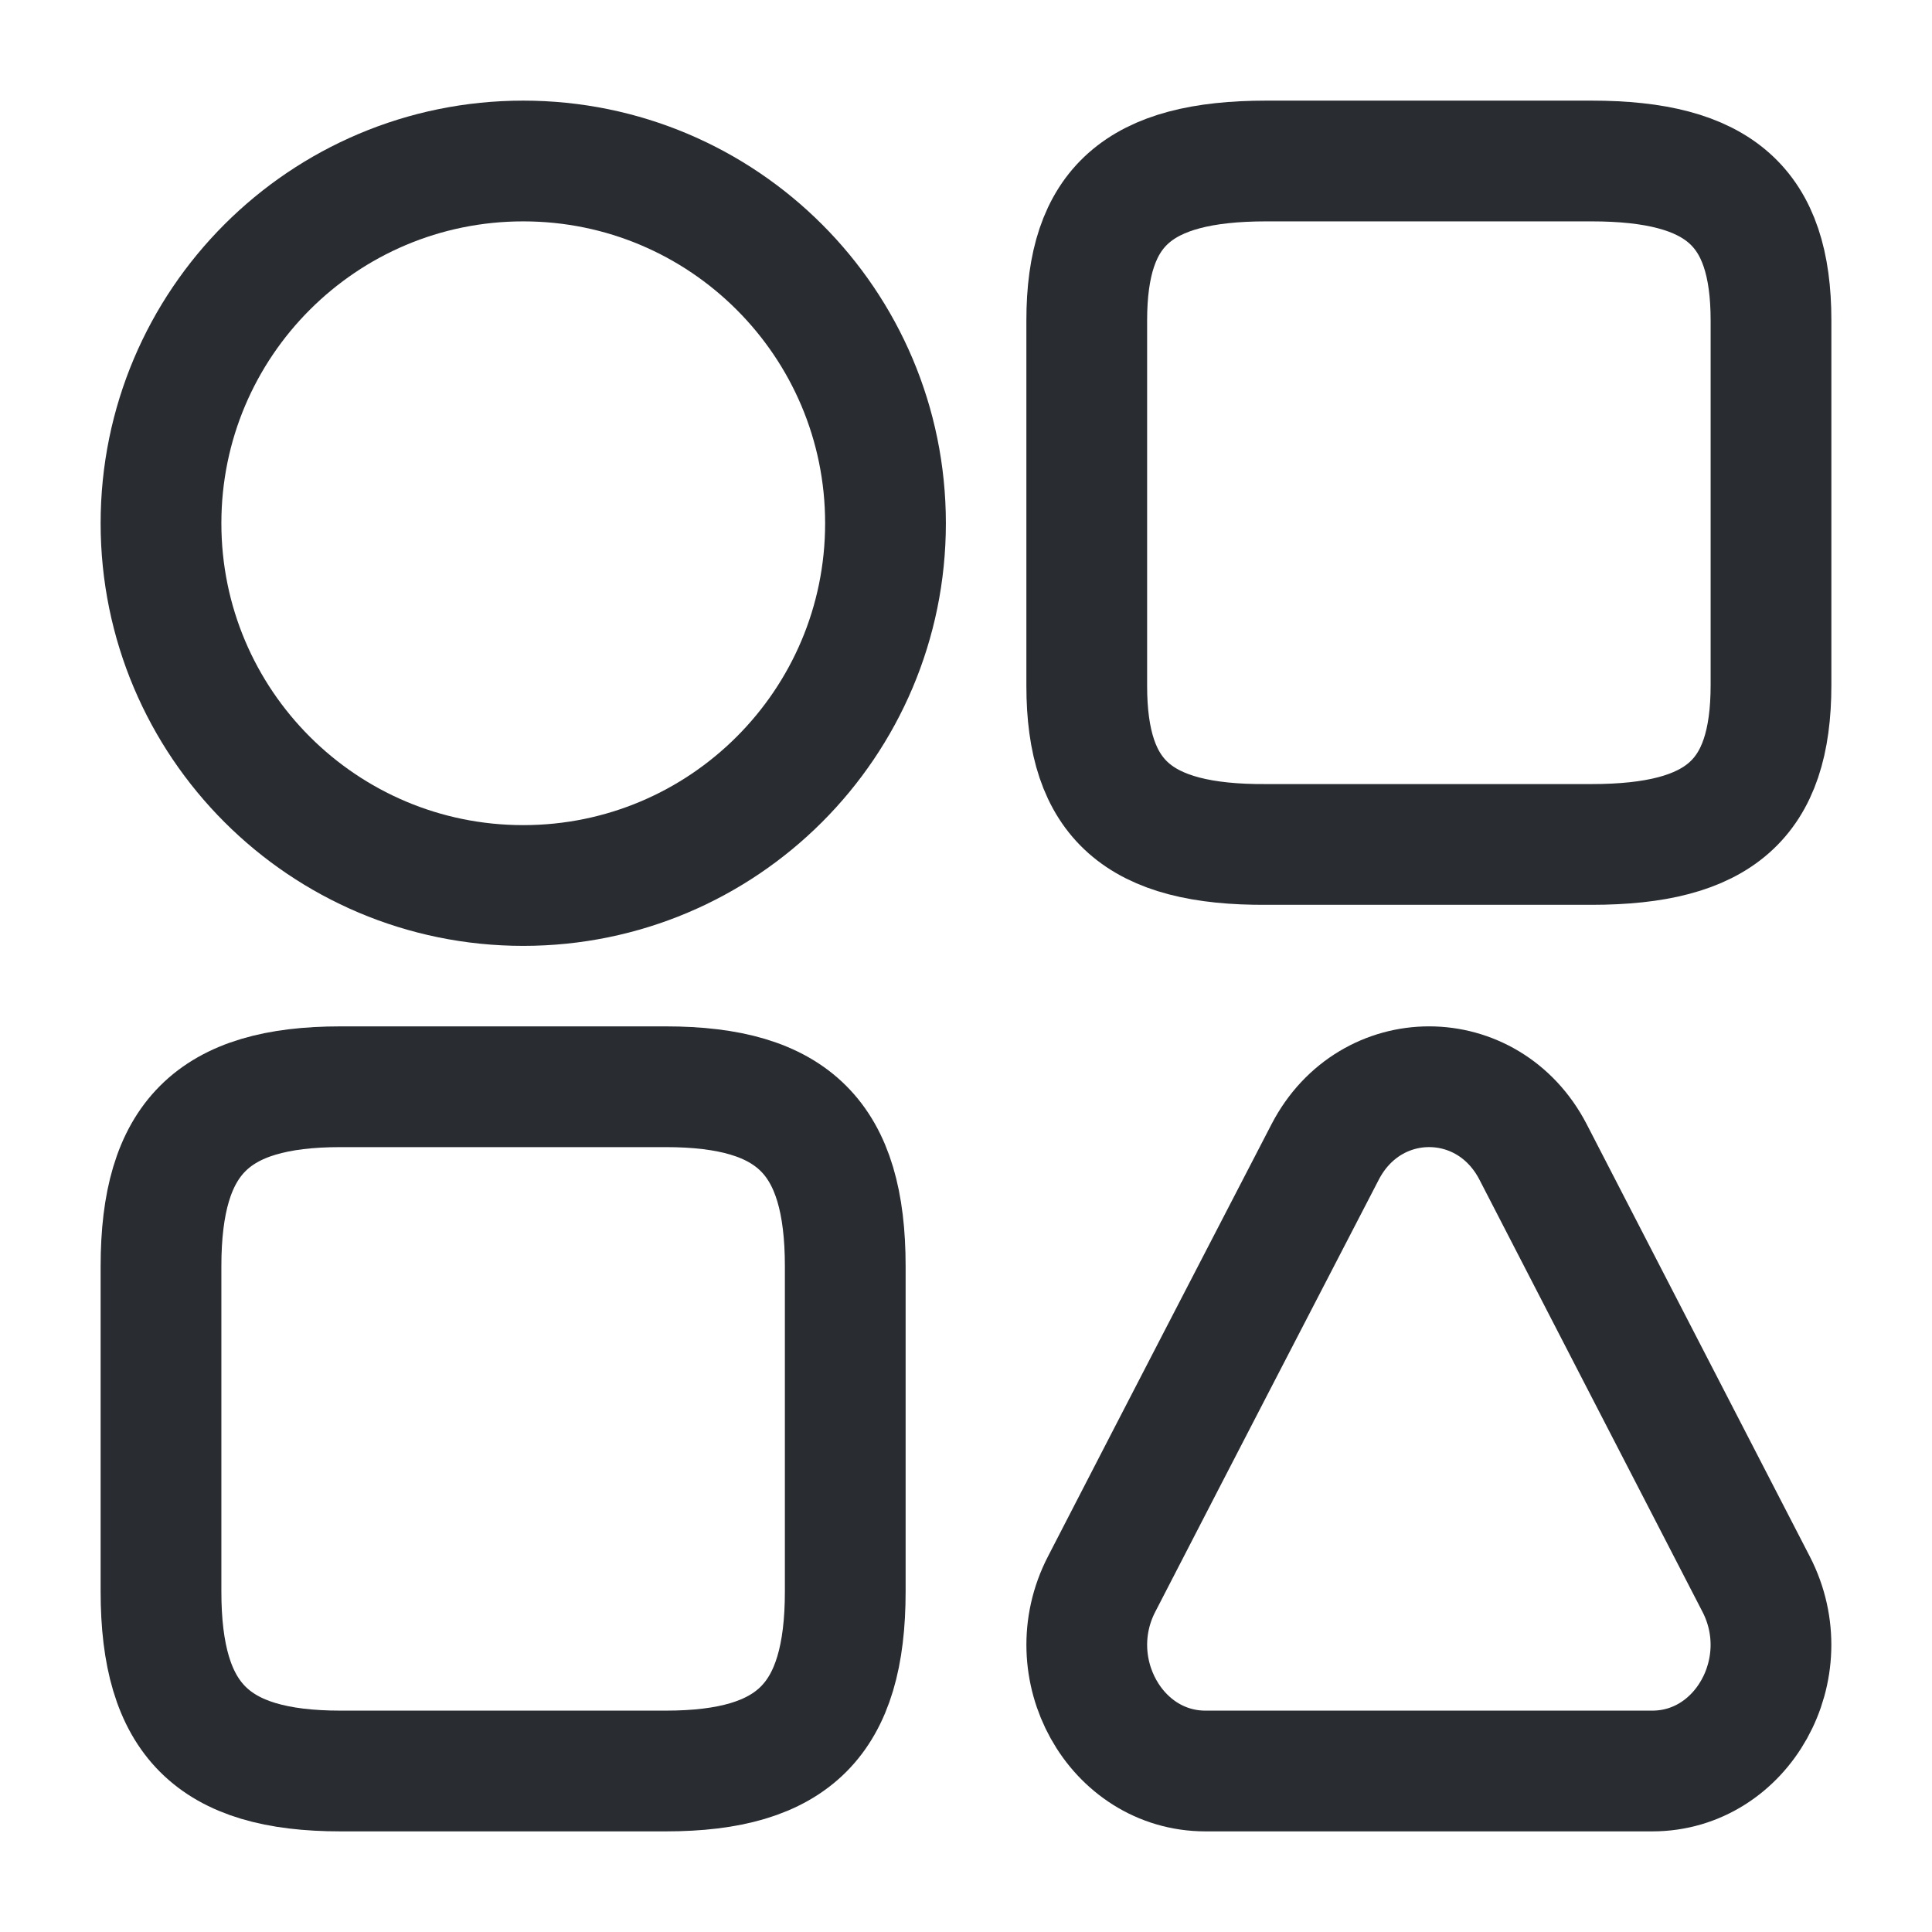 <svg width="24" height="24" viewBox="0 0 24 24" fill="none" xmlns="http://www.w3.org/2000/svg">
<path d="M2 19.77V15.73C2 14.14 2.64 13.5 4.23 13.5H8.27C9.86 13.5 10.5 14.14 10.5 15.73V19.77C10.5 21.36 9.86 22 8.27 22H4.23C2.64 22 2 21.36 2 19.77Z" stroke="#292D32" stroke-width="1.5" stroke-linecap="round" stroke-linejoin="round"/>
<path d="M13.5 8.52V3.98C13.5 2.57 14.14 2 15.73 2H19.77C21.36 2 22 2.57 22 3.98V8.51C22 9.93 21.36 10.49 19.77 10.49H15.73C14.14 10.5 13.5 9.93 13.5 8.52Z" stroke="#292D32" stroke-width="1.5" stroke-linecap="round" stroke-linejoin="round"/>
<path d="M6.5 11C4.015 11 2 8.985 2 6.5C2 4.015 4.015 2 6.5 2C8.985 2 11 4.015 11 6.5C11 8.985 8.985 11 6.5 11Z" stroke="#292D32" stroke-width="1.5" stroke-linecap="round" stroke-linejoin="round"/>
<path d="M14.975 22H20.525C21.643 22 22.356 20.725 21.815 19.678L20.384 16.906L19.044 14.309C18.484 13.23 17.022 13.23 16.462 14.309L15.117 16.906L14.471 18.155L13.685 19.678C13.144 20.725 13.857 22 14.975 22Z" stroke="#292D32" stroke-width="1.5" stroke-linecap="round" stroke-linejoin="round"/>
</svg>
